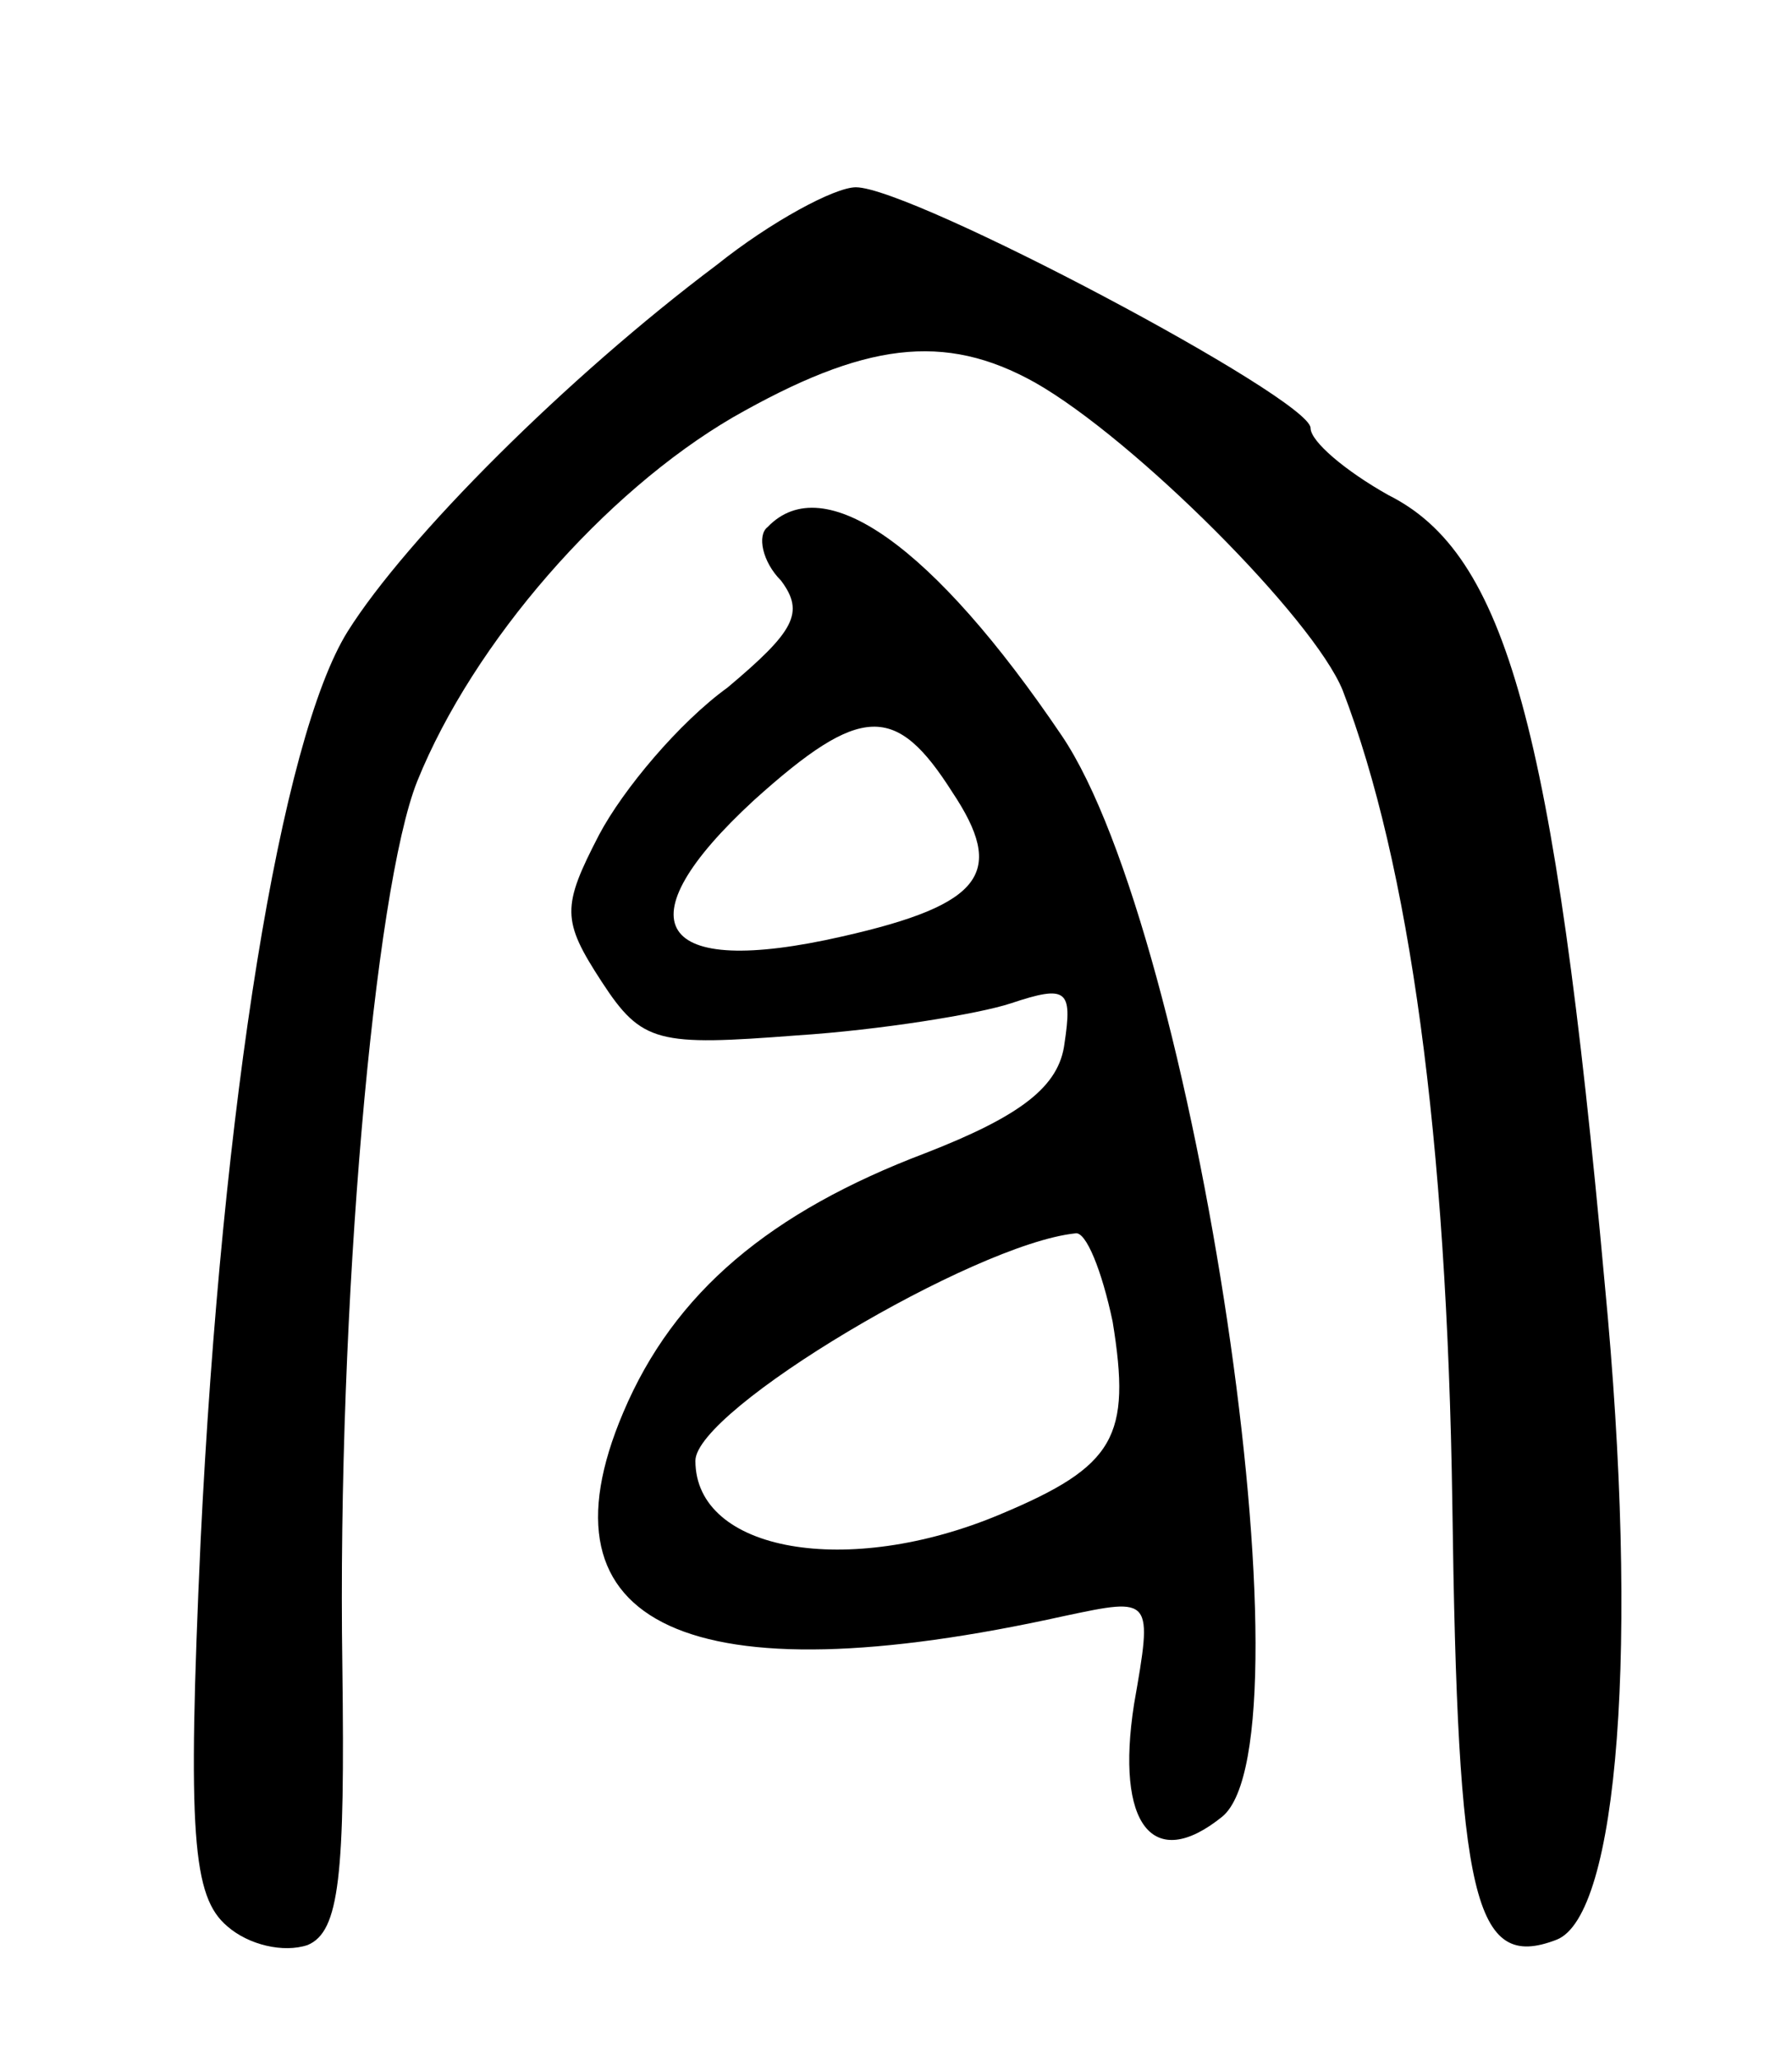 <svg version="1.0" xmlns="http://www.w3.org/2000/svg"
 width="67pt" height="77pt" viewBox="0 0 67 77"
 preserveAspectRatio="xMidYMid meet">
<g transform="translate(0,77) scale(0.1,-0.1)"
fill="#000000" stroke="none">
<path d="M268 671 c-56 -42 -116 -102 -138 -137 -25 -40 -47 -176 -55 -340 -5
-110 -3 -133 10 -144 8 -7 21 -10 30 -7 12 5 14 26 13 104 -2 135 12 291 28
331 21 52 70 108 118 136 49 28 79 32 113 13 37 -21 104 -88 115 -115 25 -65
39 -167 41 -304 2 -148 8 -175 39 -163 23 9 31 110 18 245 -19 209 -37 273
-81 295 -16 9 -29 20 -29 25 0 11 -149 90 -170 90 -8 0 -32 -13 -52 -29z"/>
<path d="M287 573 c-4 -3 -2 -13 5 -20 9 -12 5 -19 -20 -40 -18 -13 -39 -38
-48 -55 -14 -27 -14 -32 1 -55 15 -23 21 -24 73 -20 31 2 68 8 80 12 21 7 23
5 20 -15 -2 -16 -16 -27 -52 -41 -58 -22 -94 -52 -113 -97 -34 -80 25 -107
165 -76 33 7 33 7 26 -33 -7 -45 7 -63 33 -42 35 29 -10 330 -60 404 -48 71
-89 100 -110 78z m69 -99 c20 -30 12 -42 -41 -54 -70 -16 -83 5 -33 51 40 36
53 36 74 3z m60 -198 c7 -43 1 -54 -42 -72 -57 -24 -114 -14 -114 20 0 19 104
81 142 85 4 1 10 -14 14 -33z"/>
</g>
</svg>
